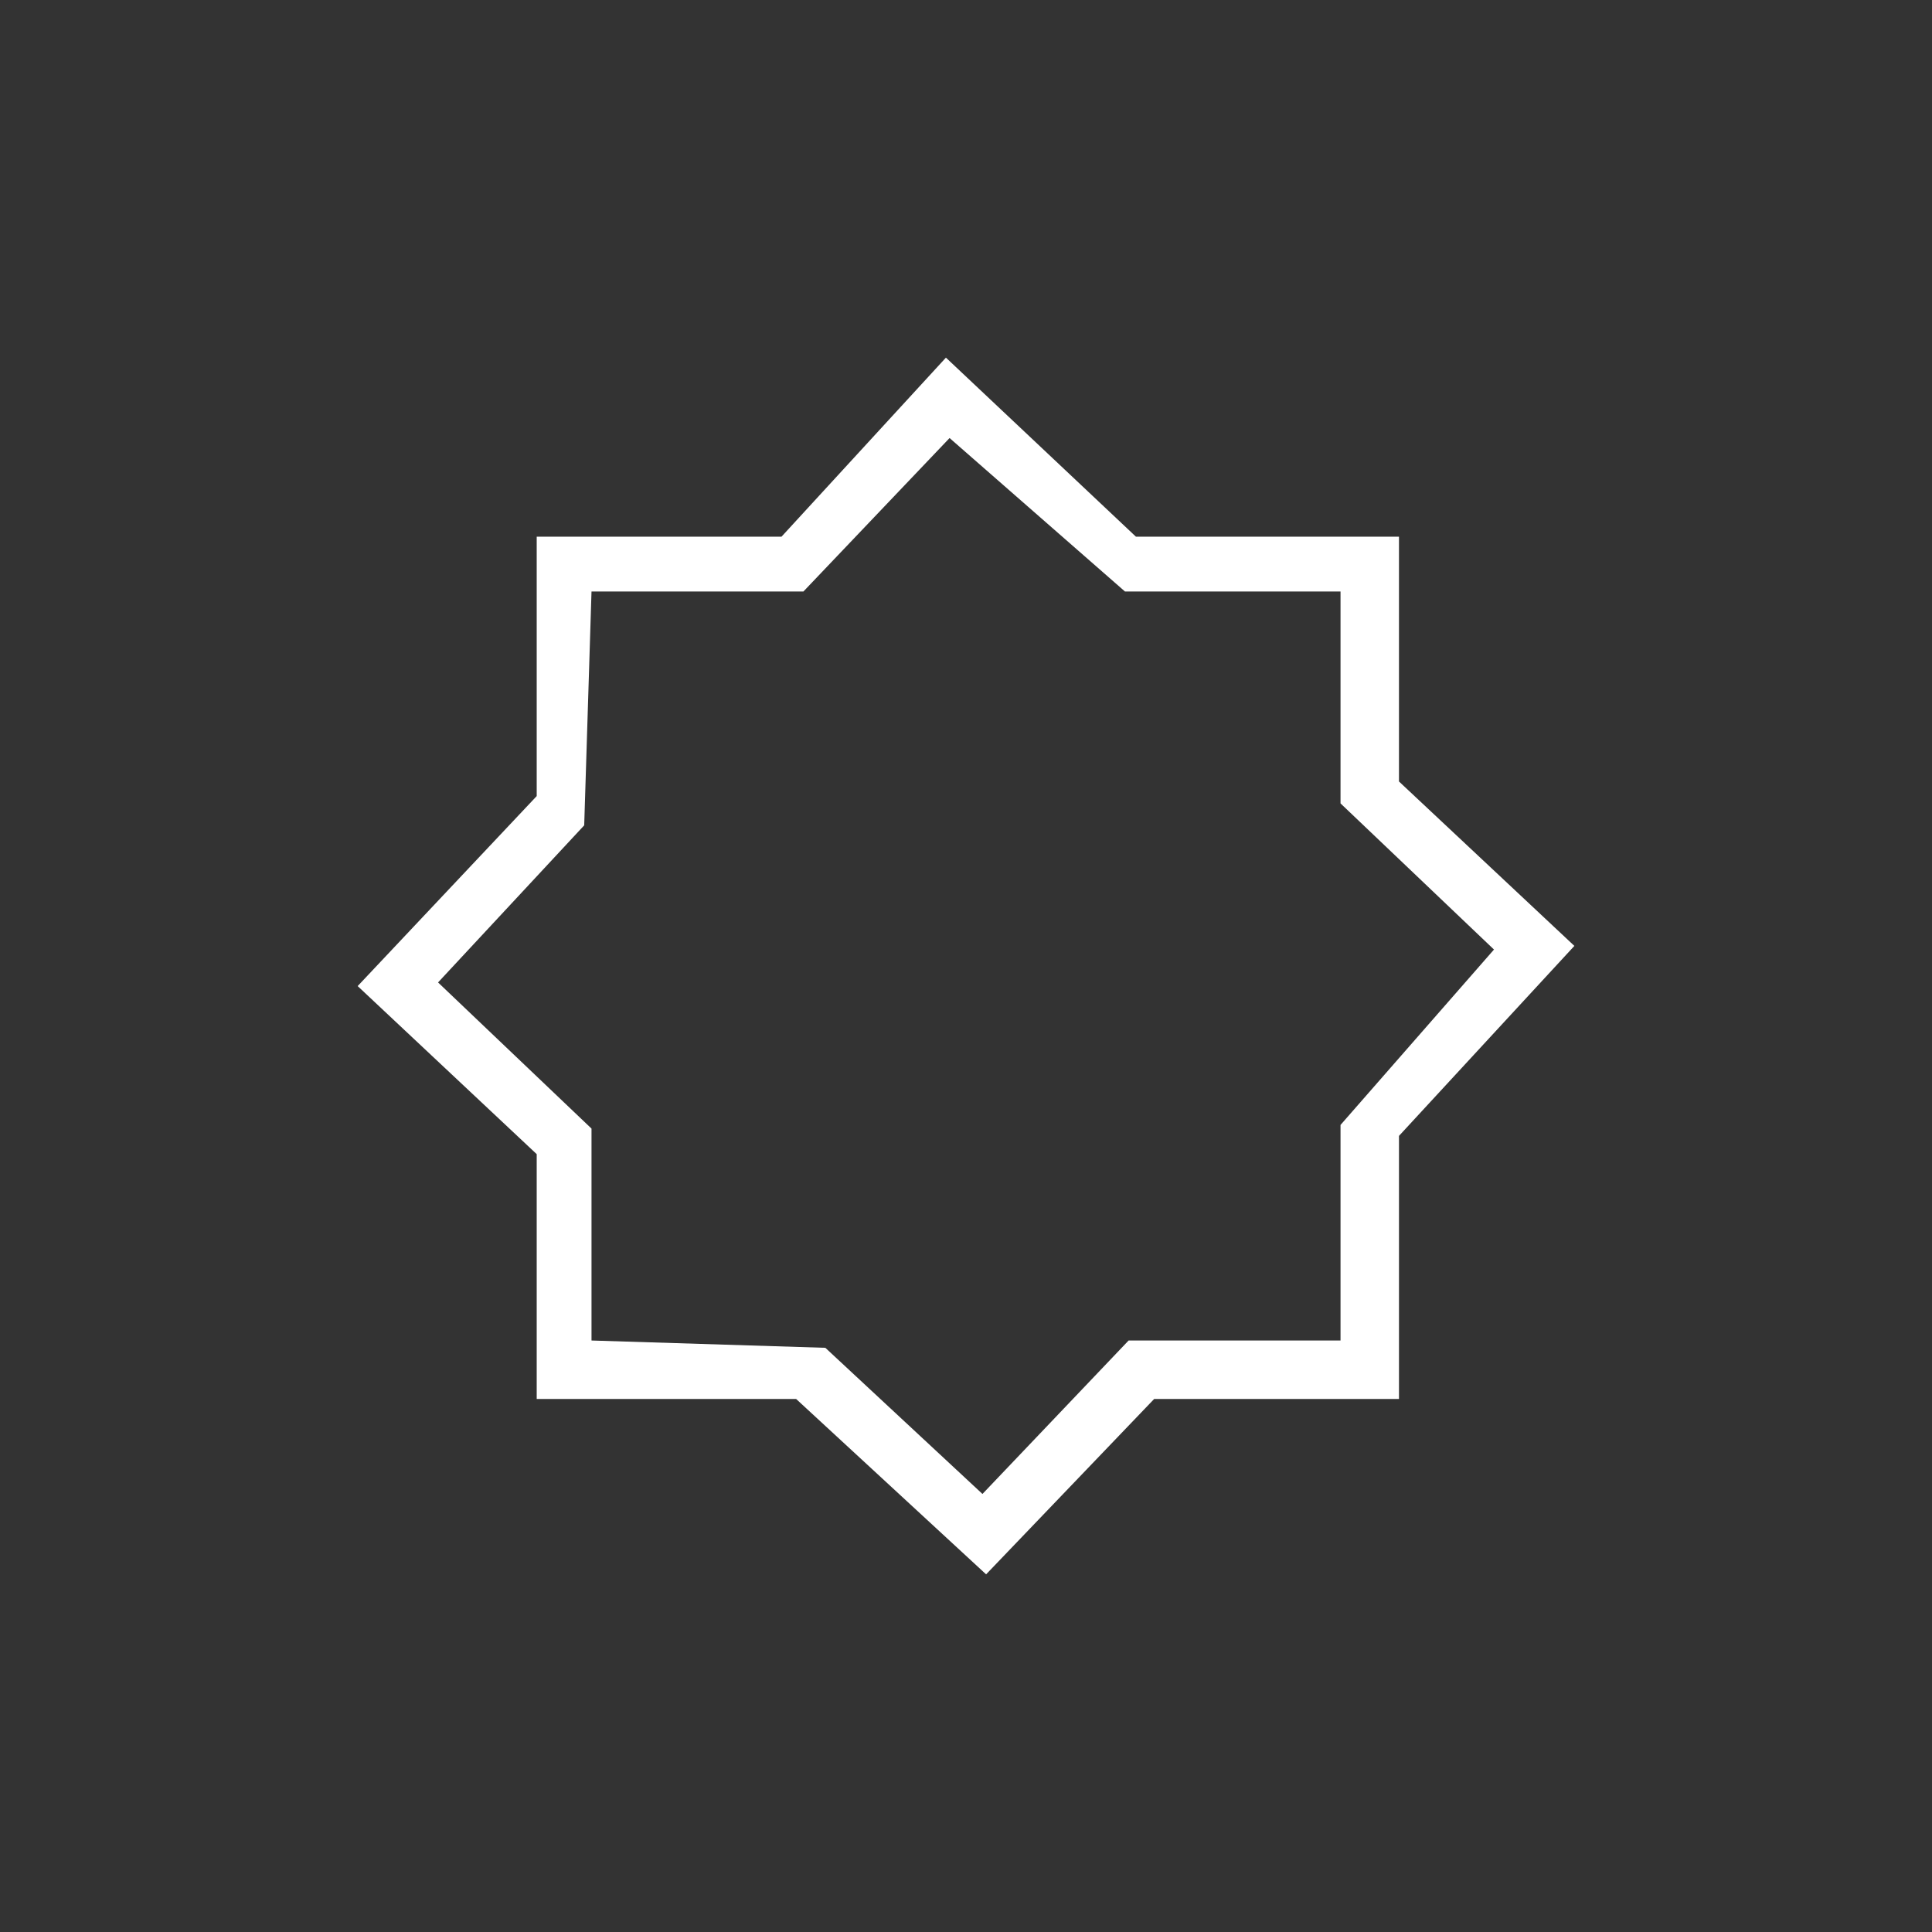 <?xml version="1.0" encoding="UTF-8"?>
<svg fill="white" width="752pt" height="752pt" version="1.1" viewBox="0 0 752 752" xmlns="http://www.w3.org/2000/svg">
 <rect x="0" y="0" width="752" height="752" fill="#333333" stroke="none"/>
 <defs>
  <clipPath id="a">
   <path d="m139.21 139.21h473.58v473.58h-473.58z"/>
  </clipPath>
 </defs>
 <g clip-path="url(#a)">
  <path d="m544.53 304.18 68.266 63.996-68.266 73.953v102.39h-95.285l-65.418 68.266-73.953-68.266h-100.97v-95.285l-69.688-65.418 69.688-73.953v-100.97h95.285l63.996-69.688 73.953 69.688h102.39zm36.977 65.418-59.73-56.887v-82.484h-83.906l-68.266-59.73-56.887 59.73h-82.484l-2.844 91.02-56.887 61.152 59.73 56.887v82.484l91.02 2.844 61.152 56.887 56.887-59.73h82.484v-83.906z"/>
 </g>
</svg>
